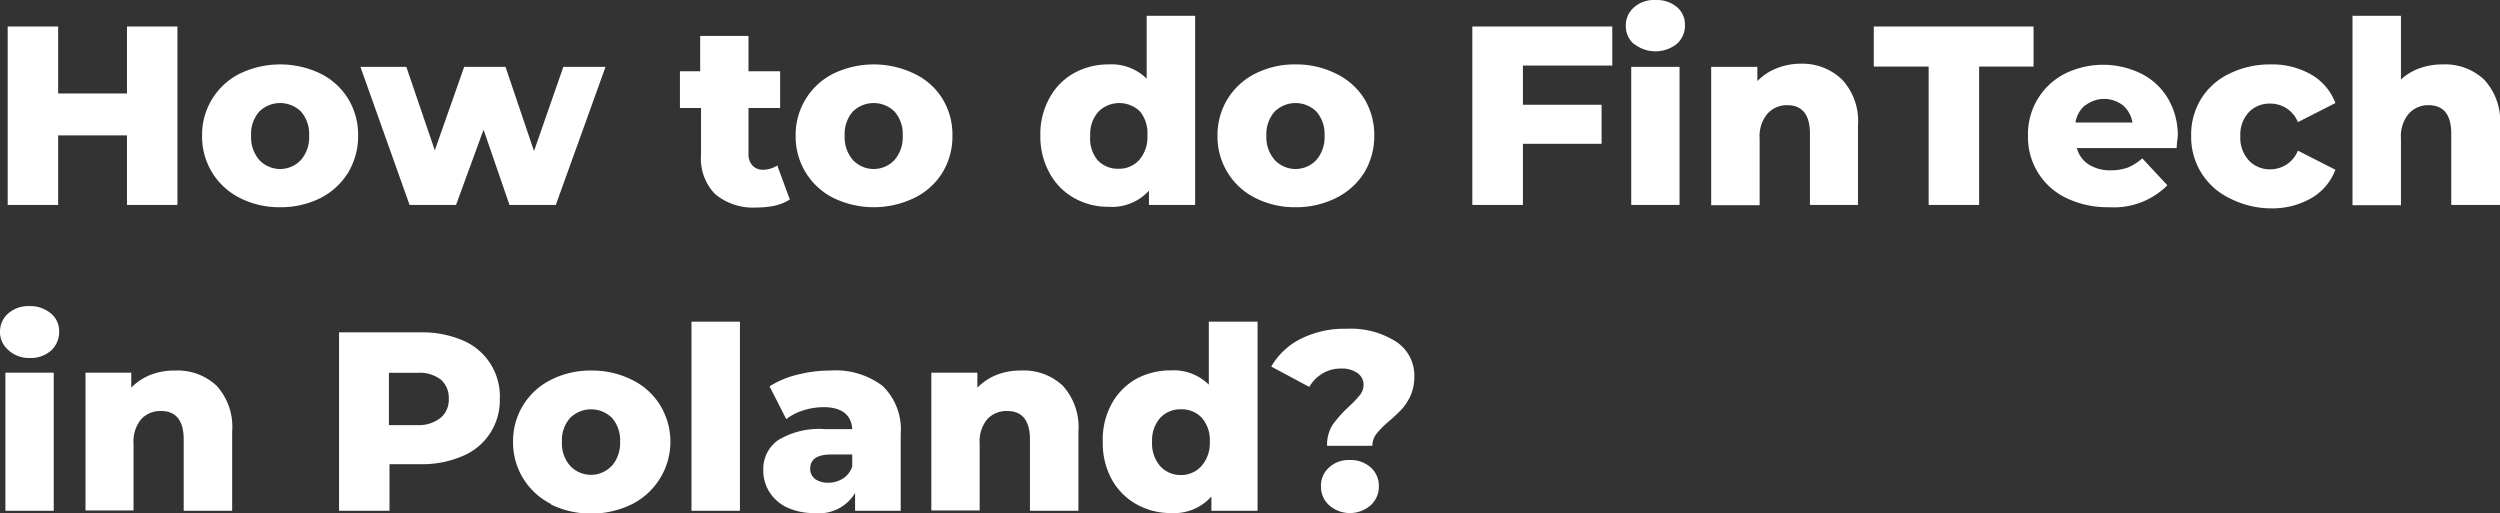 <svg xmlns="http://www.w3.org/2000/svg" viewBox="0 0 175.42 36"><rect x="0" y="0" width="175.42" height="36" fill="#333333" stroke="none"/><defs><style>.cls-1{fill:#fff;}</style></defs><title>sAsset 2</title><g id="Layer_2" data-name="Layer 2"><g id="V2_-_AKTUALIZACJA" data-name="V2 - AKTUALIZACJA"><path class="cls-1" d="M12.45,1.86V14.38H8.91V9.5H4.08v4.88H.54V1.86H4.08v4.7H8.91V1.86Z"/><path class="cls-1" d="M16.85,13.9a4.8,4.8,0,0,1-2.67-4.39,4.79,4.79,0,0,1,2.66-4.35,6.53,6.53,0,0,1,5.64,0,4.77,4.77,0,0,1,1.95,1.77,4.89,4.89,0,0,1,.7,2.58,5,5,0,0,1-.7,2.6,4.89,4.89,0,0,1-1.95,1.79,6.2,6.2,0,0,1-2.83.64A6.14,6.14,0,0,1,16.85,13.9Zm4.27-2.68a2.42,2.42,0,0,0,.57-1.71,2.37,2.37,0,0,0-.57-1.68,2.09,2.09,0,0,0-2.93,0,2.37,2.37,0,0,0-.57,1.68,2.42,2.42,0,0,0,.57,1.71,2,2,0,0,0,2.93,0Z"/><path class="cls-1" d="M42.49,4.69,39,14.38H35.75L33.93,9.1,32,14.38H28.74L25.29,4.69h3.22l2,5.86,2.06-5.86h2.9l2,5.91,2.06-5.91Z"/><path class="cls-1" d="M55.42,14a3.42,3.42,0,0,1-1,.42,6.21,6.21,0,0,1-1.32.14,4.17,4.17,0,0,1-2.91-.93,3.56,3.56,0,0,1-1-2.77V7.58H47.71V5h1.42V2.52h3.39V5h2.22V7.58H52.52V10.8a1.18,1.18,0,0,0,.28.82,1,1,0,0,0,.74.29,1.82,1.82,0,0,0,1-.3Z"/><path class="cls-1" d="M58.5,13.9a4.8,4.8,0,0,1-2.67-4.39,4.79,4.79,0,0,1,2.66-4.35,6.53,6.53,0,0,1,5.64,0,4.65,4.65,0,0,1,2,1.77,4.8,4.8,0,0,1,.7,2.58,4.87,4.87,0,0,1-.7,2.6,4.76,4.76,0,0,1-2,1.79,6.51,6.51,0,0,1-5.63,0Zm4.27-2.68a2.42,2.42,0,0,0,.57-1.71,2.37,2.37,0,0,0-.57-1.68,2.09,2.09,0,0,0-2.93,0,2.37,2.37,0,0,0-.57,1.68,2.42,2.42,0,0,0,.57,1.71,2,2,0,0,0,2.93,0Z"/><path class="cls-1" d="M83.86,1.11V14.38H80.62v-1a3.51,3.51,0,0,1-2.84,1.13,4.84,4.84,0,0,1-2.42-.62,4.42,4.42,0,0,1-1.72-1.76A5.28,5.28,0,0,1,73,9.51a5.2,5.2,0,0,1,.64-2.63,4.39,4.39,0,0,1,1.72-1.75,4.94,4.94,0,0,1,2.42-.61,3.51,3.51,0,0,1,2.68,1V1.11ZM79.94,11.22a2.42,2.42,0,0,0,.57-1.71A2.42,2.42,0,0,0,80,7.83a2.08,2.08,0,0,0-2.92,0,2.34,2.34,0,0,0-.58,1.68A2.38,2.38,0,0,0,77,11.22a1.91,1.91,0,0,0,1.46.62A1.89,1.89,0,0,0,79.94,11.22Z"/><path class="cls-1" d="M88.1,13.9a4.8,4.8,0,0,1-2.67-4.39,4.79,4.79,0,0,1,2.66-4.35,6.09,6.09,0,0,1,2.81-.64,6.23,6.23,0,0,1,2.83.64,4.77,4.77,0,0,1,2,1.77,4.89,4.89,0,0,1,.7,2.58,5,5,0,0,1-.7,2.6,4.89,4.89,0,0,1-2,1.79,6.23,6.23,0,0,1-2.83.64A6.14,6.14,0,0,1,88.1,13.9Zm4.27-2.68a2.42,2.42,0,0,0,.57-1.71,2.37,2.37,0,0,0-.57-1.68,2.09,2.09,0,0,0-2.93,0,2.38,2.38,0,0,0-.58,1.68,2.42,2.42,0,0,0,.58,1.71,2,2,0,0,0,2.93,0Z"/><path class="cls-1" d="M106.86,4.6V7.35h5.52v2.74h-5.52v4.29h-3.55V1.86h9.82V4.6Z"/><path class="cls-1" d="M114.65,3.09a1.65,1.65,0,0,1-.57-1.28,1.66,1.66,0,0,1,.57-1.29,2.12,2.12,0,0,1,1.5-.52,2.23,2.23,0,0,1,1.51.49,1.6,1.6,0,0,1,.57,1.26,1.72,1.72,0,0,1-.57,1.33,2.42,2.42,0,0,1-3,0Zm-.19,1.6h3.39v9.69h-3.39Z"/><path class="cls-1" d="M129.27,5.6a4.28,4.28,0,0,1,1.1,3.23v5.55H127v-5c0-1.32-.53-2-1.59-2A1.82,1.82,0,0,0,124,8a2.45,2.45,0,0,0-.53,1.71v4.69h-3.4V4.69h3.24v1a3.85,3.85,0,0,1,1.36-.9,4.58,4.58,0,0,1,1.72-.32A4,4,0,0,1,129.27,5.6Z"/><path class="cls-1" d="M135.33,4.67h-3.85V1.86h11.21V4.67h-3.82v9.71h-3.54Z"/><path class="cls-1" d="M152.73,10.39h-7a1.93,1.93,0,0,0,.83,1.15,2.77,2.77,0,0,0,1.55.41,3.41,3.41,0,0,0,1.21-.2,3.58,3.58,0,0,0,1-.64L152.08,13A5.29,5.29,0,0,1,148,14.54a6.67,6.67,0,0,1-3-.64,4.72,4.72,0,0,1-2.7-4.39,4.75,4.75,0,0,1,2.59-4.34,6.06,6.06,0,0,1,5.36,0,4.54,4.54,0,0,1,1.87,1.74,5.08,5.08,0,0,1,.69,2.69S152.76,9.85,152.73,10.39Zm-6.43-3a2,2,0,0,0-.67,1.21h4a2,2,0,0,0-.67-1.21,2.15,2.15,0,0,0-2.63,0Z"/><path class="cls-1" d="M156.43,13.9a4.75,4.75,0,0,1-2.68-4.39,4.8,4.8,0,0,1,.7-2.58,4.73,4.73,0,0,1,2-1.77,6.42,6.42,0,0,1,2.88-.64,5.49,5.49,0,0,1,2.84.71,3.87,3.87,0,0,1,1.7,2l-2.63,1.34a2.07,2.07,0,0,0-1.93-1.3,2,2,0,0,0-1.51.6,2.3,2.3,0,0,0-.6,1.68,2.34,2.34,0,0,0,.6,1.71,2,2,0,0,0,1.51.62,2.08,2.08,0,0,0,1.93-1.31l2.63,1.34a3.87,3.87,0,0,1-1.7,2,5.49,5.49,0,0,1-2.84.71A6.42,6.42,0,0,1,156.43,13.9Z"/><path class="cls-1" d="M174.32,5.6a4.28,4.28,0,0,1,1.1,3.23v5.55H172v-5c0-1.32-.53-2-1.59-2A1.82,1.82,0,0,0,169,8a2.45,2.45,0,0,0-.53,1.71v4.69h-3.4V1.11h3.4V5.58a3.71,3.71,0,0,1,1.31-.79,4.69,4.69,0,0,1,1.61-.27A4,4,0,0,1,174.32,5.6Z"/><path class="cls-1" d="M.57,24.55A1.65,1.65,0,0,1,0,23.27,1.67,1.67,0,0,1,.57,22a2.12,2.12,0,0,1,1.5-.52A2.23,2.23,0,0,1,3.58,22a1.6,1.6,0,0,1,.57,1.26,1.76,1.76,0,0,1-.57,1.34,2.15,2.15,0,0,1-1.51.52A2.12,2.12,0,0,1,.57,24.55Zm-.19,1.6H3.77v9.69H.38Z"/><path class="cls-1" d="M15.19,27.06a4.28,4.28,0,0,1,1.1,3.23v5.55h-3.4v-5c0-1.32-.53-2-1.59-2a1.82,1.82,0,0,0-1.4.58,2.45,2.45,0,0,0-.53,1.71v4.69H6V26.15H9.21V27.2a3.85,3.85,0,0,1,1.36-.9A4.58,4.58,0,0,1,12.29,26,4,4,0,0,1,15.19,27.06Z"/><path class="cls-1" d="M32.46,23.88A4.25,4.25,0,0,1,35.07,28,4.22,4.22,0,0,1,32.46,32a7.09,7.09,0,0,1-2.95.57H27.33v3.27H23.79V23.32h5.72A7.25,7.25,0,0,1,32.46,23.88ZM30.94,29.3A1.66,1.66,0,0,0,31.49,28a1.72,1.72,0,0,0-.55-1.36,2.46,2.46,0,0,0-1.65-.48h-2v3.67h2A2.46,2.46,0,0,0,30.94,29.3Z"/><path class="cls-1" d="M38.66,35.36A4.82,4.82,0,0,1,36,31a4.79,4.79,0,0,1,2.66-4.35A6.09,6.09,0,0,1,41.47,26a6.23,6.23,0,0,1,2.83.63,4.77,4.77,0,0,1,2,1.77,4.91,4.91,0,0,1-2,7,6.53,6.53,0,0,1-5.64,0Zm4.28-2.68A2.42,2.42,0,0,0,43.51,31a2.37,2.37,0,0,0-.57-1.68,2.09,2.09,0,0,0-2.93,0A2.34,2.34,0,0,0,39.43,31,2.38,2.38,0,0,0,40,32.68a2,2,0,0,0,2.93,0Z"/><path class="cls-1" d="M48.52,22.57h3.4V35.84h-3.4Z"/><path class="cls-1" d="M61.93,27.08a4.23,4.23,0,0,1,1.27,3.38v5.38H60V34.59A2.93,2.93,0,0,1,57.17,36a4.45,4.45,0,0,1-1.94-.39A2.94,2.94,0,0,1,54,34.54,2.79,2.79,0,0,1,53.56,33a2.46,2.46,0,0,1,1.06-2.13,5.57,5.57,0,0,1,3.25-.76H59.8c-.06-1-.74-1.54-2-1.54a4.72,4.72,0,0,0-1.42.22,3.83,3.83,0,0,0-1.21.62L54,27.11a6.4,6.4,0,0,1,2-.83A9.16,9.16,0,0,1,58.25,26,5.46,5.46,0,0,1,61.93,27.08Zm-2.77,6.49a1.57,1.57,0,0,0,.64-.84v-.84H58.34c-1,0-1.49.33-1.49,1a.89.89,0,0,0,.34.72,1.53,1.53,0,0,0,.93.26A1.88,1.88,0,0,0,59.16,33.57Z"/><path class="cls-1" d="M74.57,27.06a4.32,4.32,0,0,1,1.1,3.23v5.55h-3.4v-5c0-1.32-.53-2-1.59-2a1.83,1.83,0,0,0-1.41.58,2.45,2.45,0,0,0-.53,1.71v4.69H65.35V26.15h3.23V27.2a4,4,0,0,1,1.36-.9A4.61,4.61,0,0,1,71.66,26,4,4,0,0,1,74.57,27.06Z"/><path class="cls-1" d="M88.24,22.57V35.84H85v-1A3.51,3.51,0,0,1,82.16,36a4.87,4.87,0,0,1-2.42-.62A4.48,4.48,0,0,1,78,33.62,5.28,5.28,0,0,1,77.38,31,5.2,5.2,0,0,1,78,28.34a4.46,4.46,0,0,1,1.72-1.75,5,5,0,0,1,2.42-.6,3.51,3.51,0,0,1,2.68,1V22.57ZM84.32,32.68A2.42,2.42,0,0,0,84.89,31a2.37,2.37,0,0,0-.56-1.68,1.9,1.9,0,0,0-1.46-.6,1.93,1.93,0,0,0-1.46.6A2.37,2.37,0,0,0,80.84,31a2.42,2.42,0,0,0,.57,1.71,1.91,1.91,0,0,0,1.46.62A1.89,1.89,0,0,0,84.32,32.68Z"/><path class="cls-1" d="M93.51,29.8a8.84,8.84,0,0,1,1.15-1.28,7.55,7.55,0,0,0,.77-.81,1.18,1.18,0,0,0,.25-.71,1,1,0,0,0-.44-.83,1.9,1.9,0,0,0-1.14-.31,2.49,2.49,0,0,0-1.29.34,2.6,2.6,0,0,0-.94.95L89.2,25.72a5,5,0,0,1,2.08-1.95,6.86,6.86,0,0,1,3.24-.7,5.89,5.89,0,0,1,3.42.89,2.83,2.83,0,0,1,1.3,2.47,3.31,3.31,0,0,1-.25,1.3,3.86,3.86,0,0,1-.6.95,11.46,11.46,0,0,1-.91.86,6.69,6.69,0,0,0-.89.89,1.35,1.35,0,0,0-.29.85H93.12A2.61,2.61,0,0,1,93.51,29.8Zm-.25,5.65a1.75,1.75,0,0,1-.57-1.33,1.7,1.7,0,0,1,.57-1.32,2,2,0,0,1,1.45-.52,2.08,2.08,0,0,1,1.47.52,1.7,1.7,0,0,1,.57,1.32,1.75,1.75,0,0,1-.57,1.33,2.21,2.21,0,0,1-2.92,0Z"/></g></g></svg>